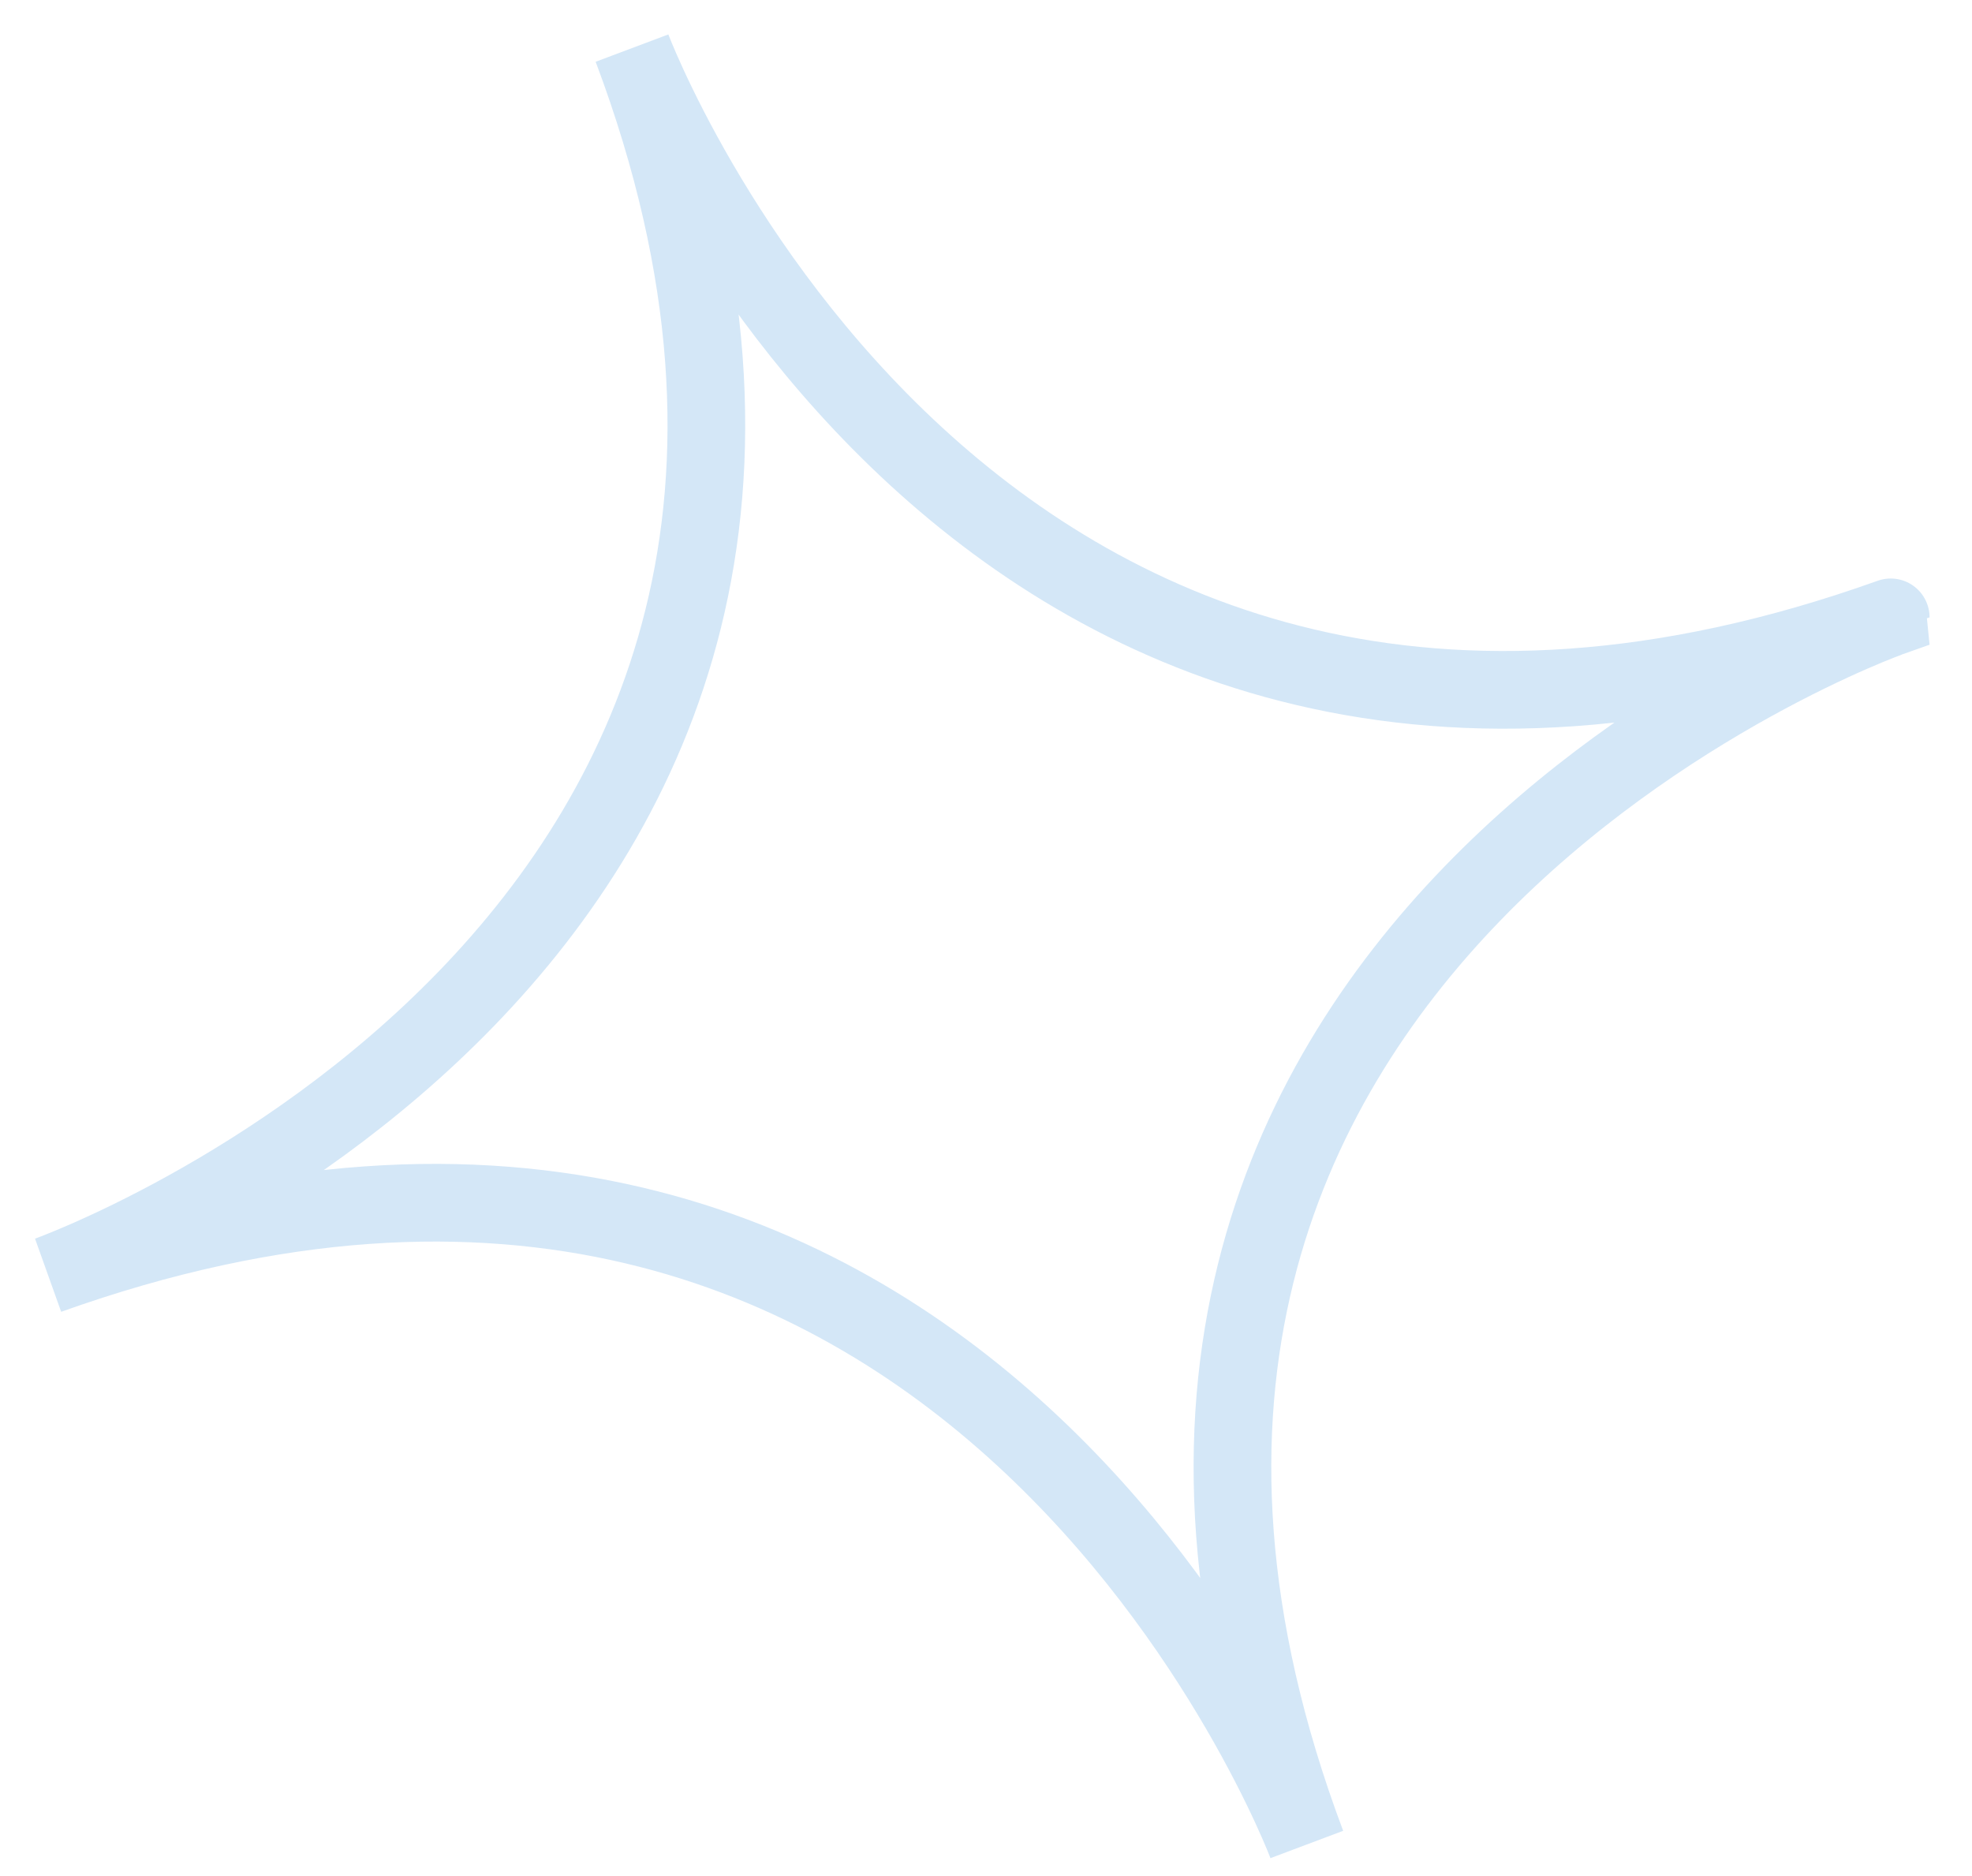 <svg width="41" height="39" viewBox="0 0 41 39" fill="none" xmlns="http://www.w3.org/2000/svg">
<path d="M27.17 38.344C27.17 38.344 20.15 19.667 1 26.51C1 26.51 20.16 19.667 13.14 1C13.14 1 20.16 19.677 39.31 12.834C39.31 12.824 20.15 19.667 27.17 38.344Z" stroke="#D4E7F7" stroke-width="1.615" stroke-miterlimit="10"/>
</svg>
